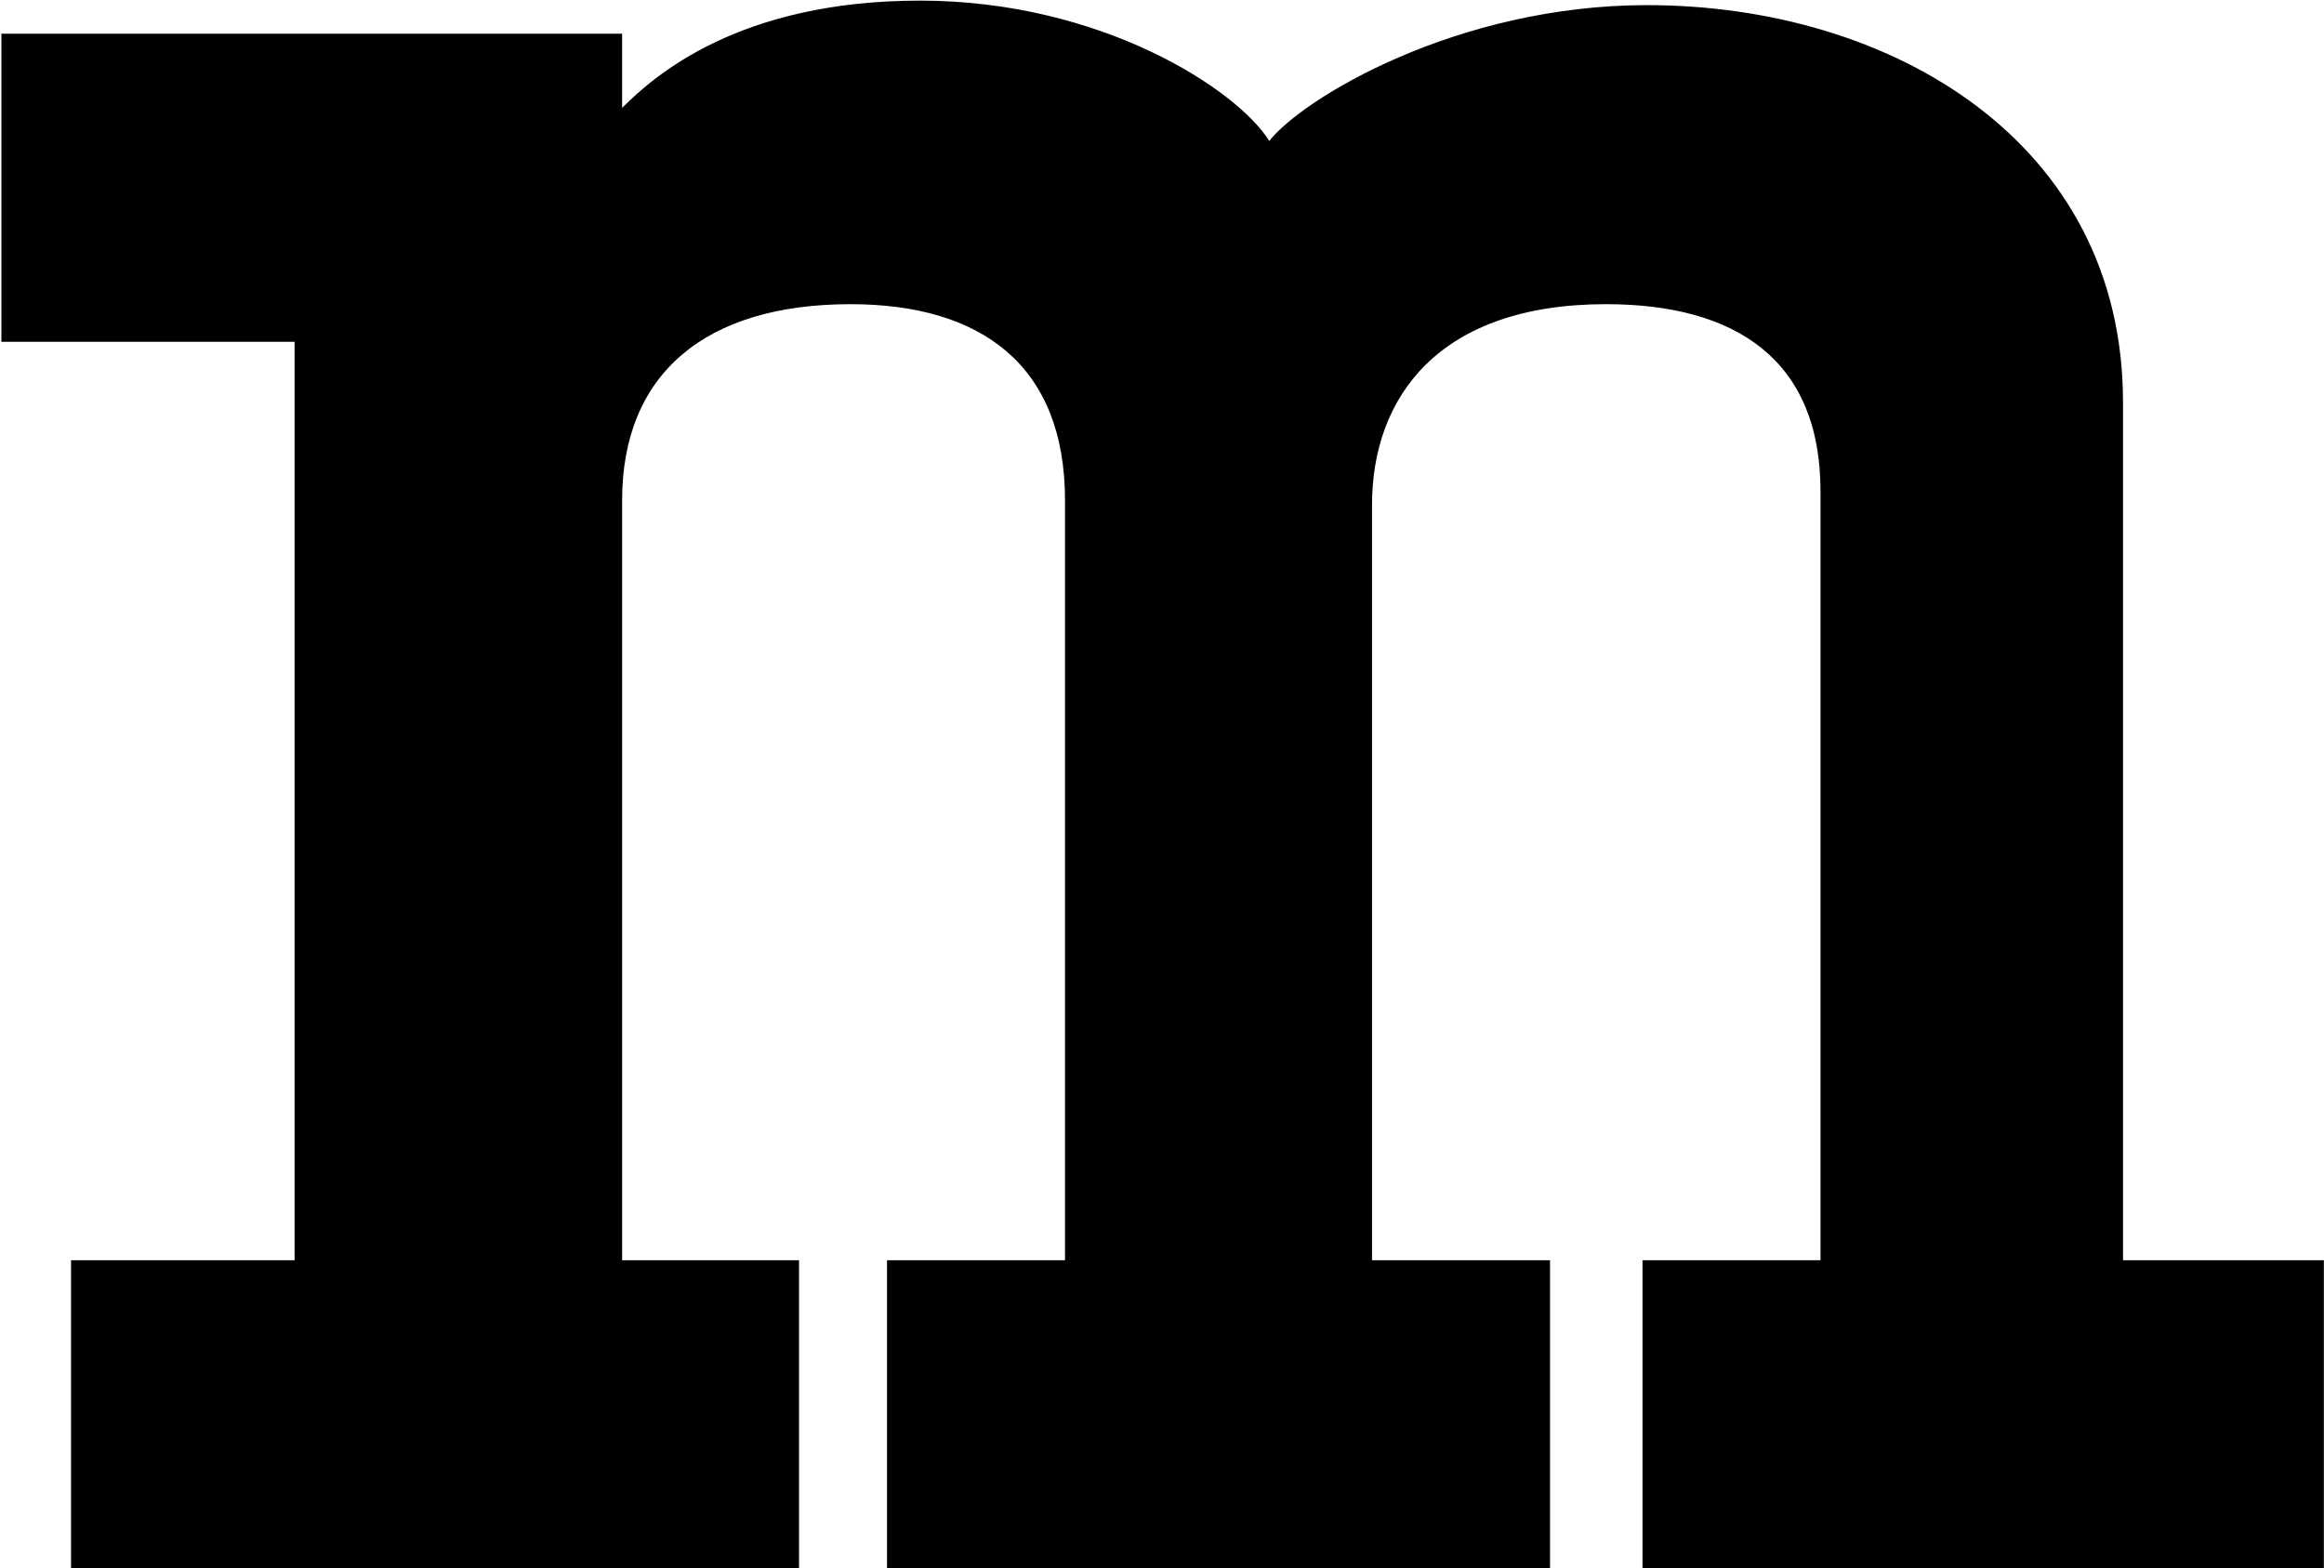 <?xml version="1.0" ?>
<svg xmlns="http://www.w3.org/2000/svg" viewBox="0 0 1495 1009">
	<style>
		.s0 { fill: #000000 } 
	</style>
	<path id="Layer" fill-rule="evenodd" class="s0" d="m45.7 1009v-198.2h143.8v-590.9h-188.6v-198.2h399.3v47.7c20.6-20.5 74.9-69 191.7-69 116.7 0 204.1 57.3 224.6 90.3 21.3-27.2 120.4-87.4 243-87.4 156.4 0 306.2 87.4 306.2 255.5v552h129.2v198.2h-438.3v-198.2h114.5v-494.8c0-84.4-54.3-120.3-138-120.3-107.9 0-150.5 60.2-150.5 129.2v485.9h114.5v198.2h-426.5v-198.2h114.5v-488.9c0-87.3-54.3-126.2-138-126.2-93.3 0-146.9 44.7-146.9 126.2v488.9h113.8v198.2z"/>
</svg>